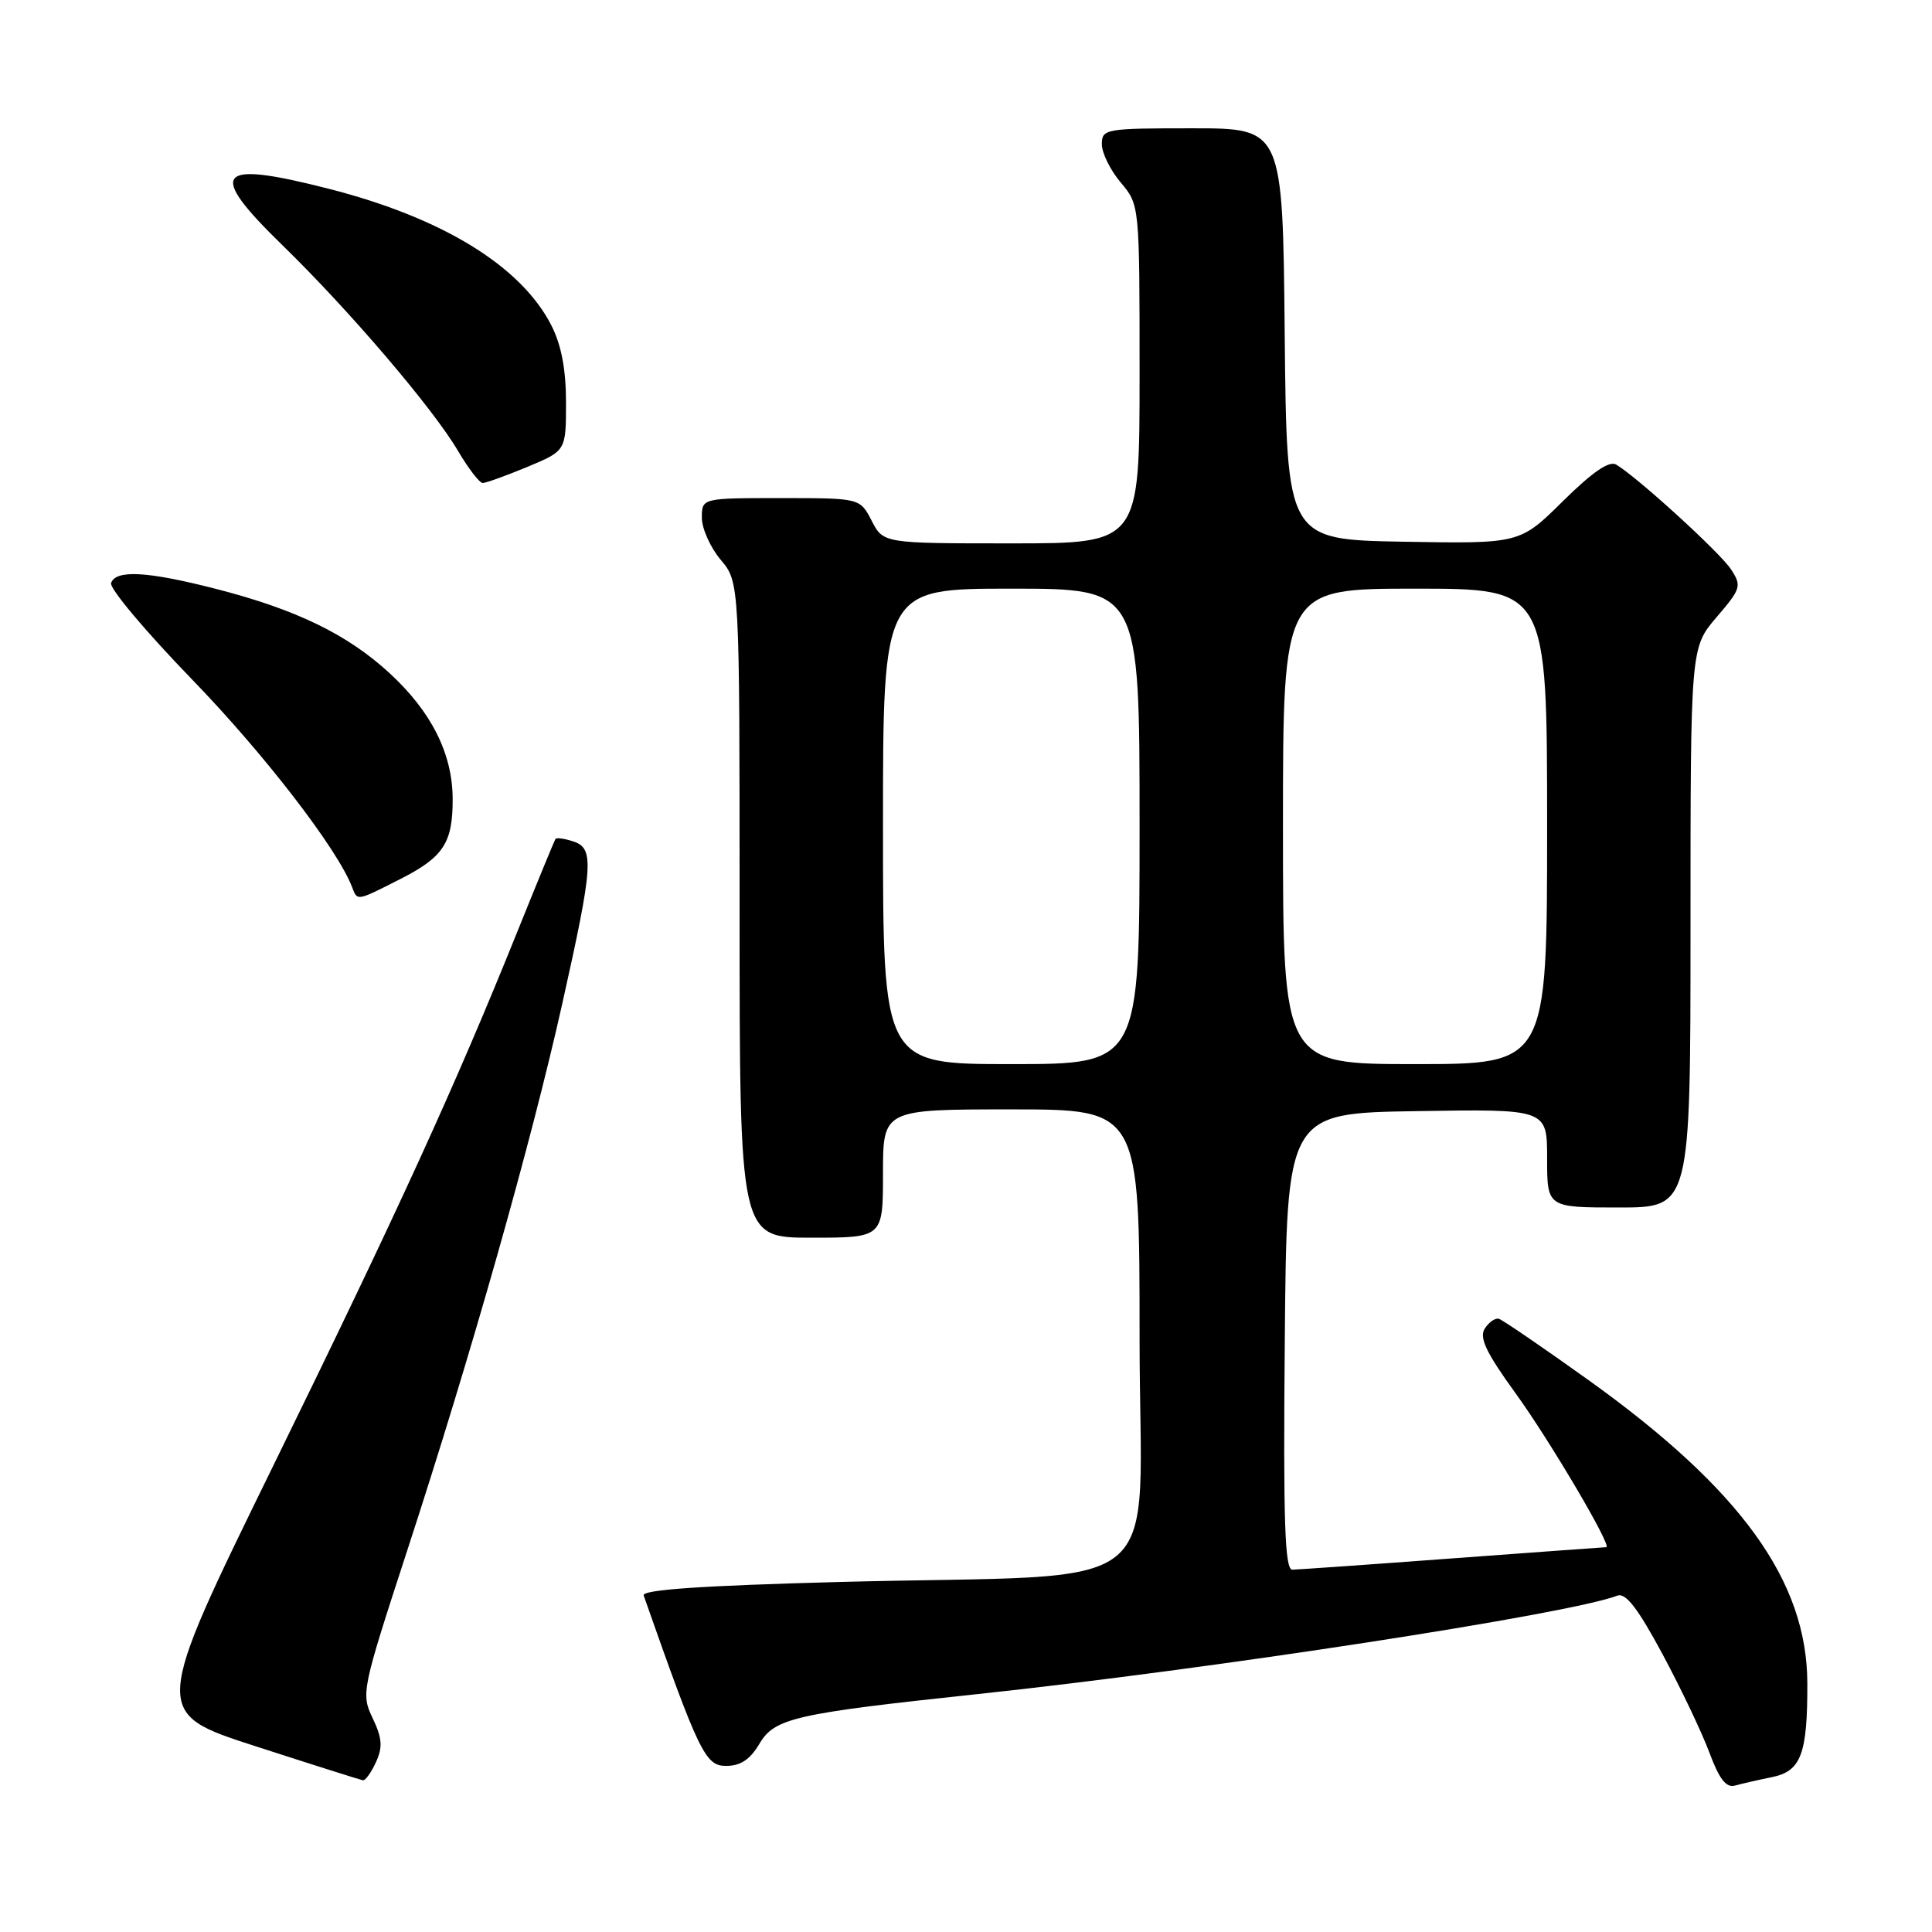 <?xml version="1.0" encoding="UTF-8" standalone="no"?>
<!DOCTYPE svg PUBLIC "-//W3C//DTD SVG 1.1//EN" "http://www.w3.org/Graphics/SVG/1.1/DTD/svg11.dtd" >
<svg xmlns="http://www.w3.org/2000/svg" xmlns:xlink="http://www.w3.org/1999/xlink" version="1.1" viewBox="0 0 256 256">
 <g >
 <path fill="currentColor"
d=" M 234.75 235.49 C 238.65 234.71 239.51 232.45 239.48 223.00 C 239.44 209.48 230.67 197.33 210.50 182.88 C 204.45 178.55 199.10 174.89 198.61 174.75 C 198.12 174.61 197.28 175.20 196.73 176.06 C 195.98 177.25 196.94 179.26 200.78 184.56 C 205.34 190.84 213.68 204.99 212.84 205.01 C 212.65 205.01 203.50 205.68 192.50 206.49 C 181.50 207.31 171.93 207.98 171.24 207.99 C 170.24 208.00 170.03 201.62 170.24 177.75 C 170.50 147.50 170.50 147.50 187.75 147.23 C 205.00 146.95 205.00 146.95 205.00 153.48 C 205.00 160.00 205.00 160.00 214.50 160.00 C 224.00 160.00 224.00 160.00 224.00 122.91 C 224.00 85.82 224.00 85.82 227.45 81.79 C 230.70 77.99 230.81 77.64 229.36 75.43 C 227.90 73.20 216.96 63.23 214.15 61.56 C 213.23 61.01 210.99 62.56 207.09 66.41 C 201.39 72.05 201.39 72.05 185.94 71.78 C 170.50 71.50 170.50 71.50 170.23 44.25 C 169.97 17.00 169.97 17.00 157.98 17.00 C 146.47 17.00 146.00 17.08 146.00 19.11 C 146.00 20.26 147.12 22.55 148.50 24.18 C 151.00 27.15 151.00 27.15 151.00 49.58 C 151.00 72.00 151.00 72.00 134.03 72.00 C 117.05 72.00 117.05 72.00 115.50 69.00 C 113.95 66.00 113.95 66.00 103.47 66.00 C 93.00 66.00 93.00 66.00 93.00 68.61 C 93.00 70.04 94.13 72.55 95.50 74.18 C 98.00 77.15 98.00 77.15 98.00 120.58 C 98.00 164.00 98.00 164.00 107.50 164.00 C 117.00 164.00 117.00 164.00 117.00 155.50 C 117.00 147.00 117.00 147.00 134.00 147.00 C 151.00 147.00 151.00 147.00 151.00 177.36 C 151.00 212.47 155.96 208.45 111.20 209.62 C 92.88 210.11 85.02 210.65 85.29 211.41 C 92.61 232.23 93.46 233.99 96.19 233.99 C 98.11 234.00 99.38 233.16 100.62 231.07 C 102.63 227.66 105.26 227.06 129.50 224.48 C 160.47 221.18 207.94 213.88 214.31 211.43 C 215.41 211.01 217.04 213.13 220.29 219.18 C 222.75 223.76 225.55 229.65 226.52 232.27 C 227.81 235.74 228.73 236.92 229.89 236.60 C 230.78 236.35 232.96 235.85 234.75 235.49 Z  M 49.82 233.49 C 50.73 231.50 50.64 230.31 49.38 227.67 C 47.83 224.42 47.93 223.95 53.91 205.60 C 62.43 179.51 70.36 151.53 74.50 133.01 C 78.63 114.53 78.77 112.38 75.92 111.48 C 74.78 111.11 73.74 110.97 73.61 111.16 C 73.47 111.35 71.19 116.90 68.53 123.50 C 60.33 143.86 52.85 160.23 36.20 194.23 C 20.17 226.96 20.17 226.96 33.84 231.38 C 41.35 233.81 47.77 235.84 48.09 235.90 C 48.41 235.95 49.19 234.87 49.82 233.49 Z  M 53.00 116.50 C 58.77 113.58 60.01 111.68 59.98 105.82 C 59.95 99.83 57.14 94.27 51.58 89.16 C 45.98 84.02 39.18 80.73 28.50 78.00 C 19.50 75.70 15.36 75.47 14.72 77.25 C 14.47 77.94 19.29 83.67 25.42 90.00 C 34.99 99.87 44.71 112.48 46.65 117.54 C 47.37 119.41 47.20 119.44 53.00 116.50 Z  M 69.87 61.87 C 75.00 59.73 75.00 59.73 75.00 53.33 C 75.00 48.96 74.38 45.71 73.06 43.12 C 69.05 35.26 58.64 28.87 43.59 25.02 C 28.57 21.18 27.34 22.68 37.43 32.50 C 46.31 41.15 57.36 54.09 60.69 59.75 C 62.07 62.09 63.54 64.00 63.96 64.00 C 64.39 64.00 67.04 63.04 69.87 61.87 Z  M 117.00 109.50 C 117.00 78.00 117.00 78.00 134.00 78.00 C 151.00 78.00 151.00 78.00 151.00 109.50 C 151.00 141.00 151.00 141.00 134.00 141.00 C 117.00 141.00 117.00 141.00 117.00 109.50 Z  M 170.00 109.50 C 170.00 78.00 170.00 78.00 187.50 78.00 C 205.00 78.00 205.00 78.00 205.00 109.50 C 205.00 141.00 205.00 141.00 187.50 141.00 C 170.00 141.00 170.00 141.00 170.00 109.50 Z "/>
</g>
</svg>
